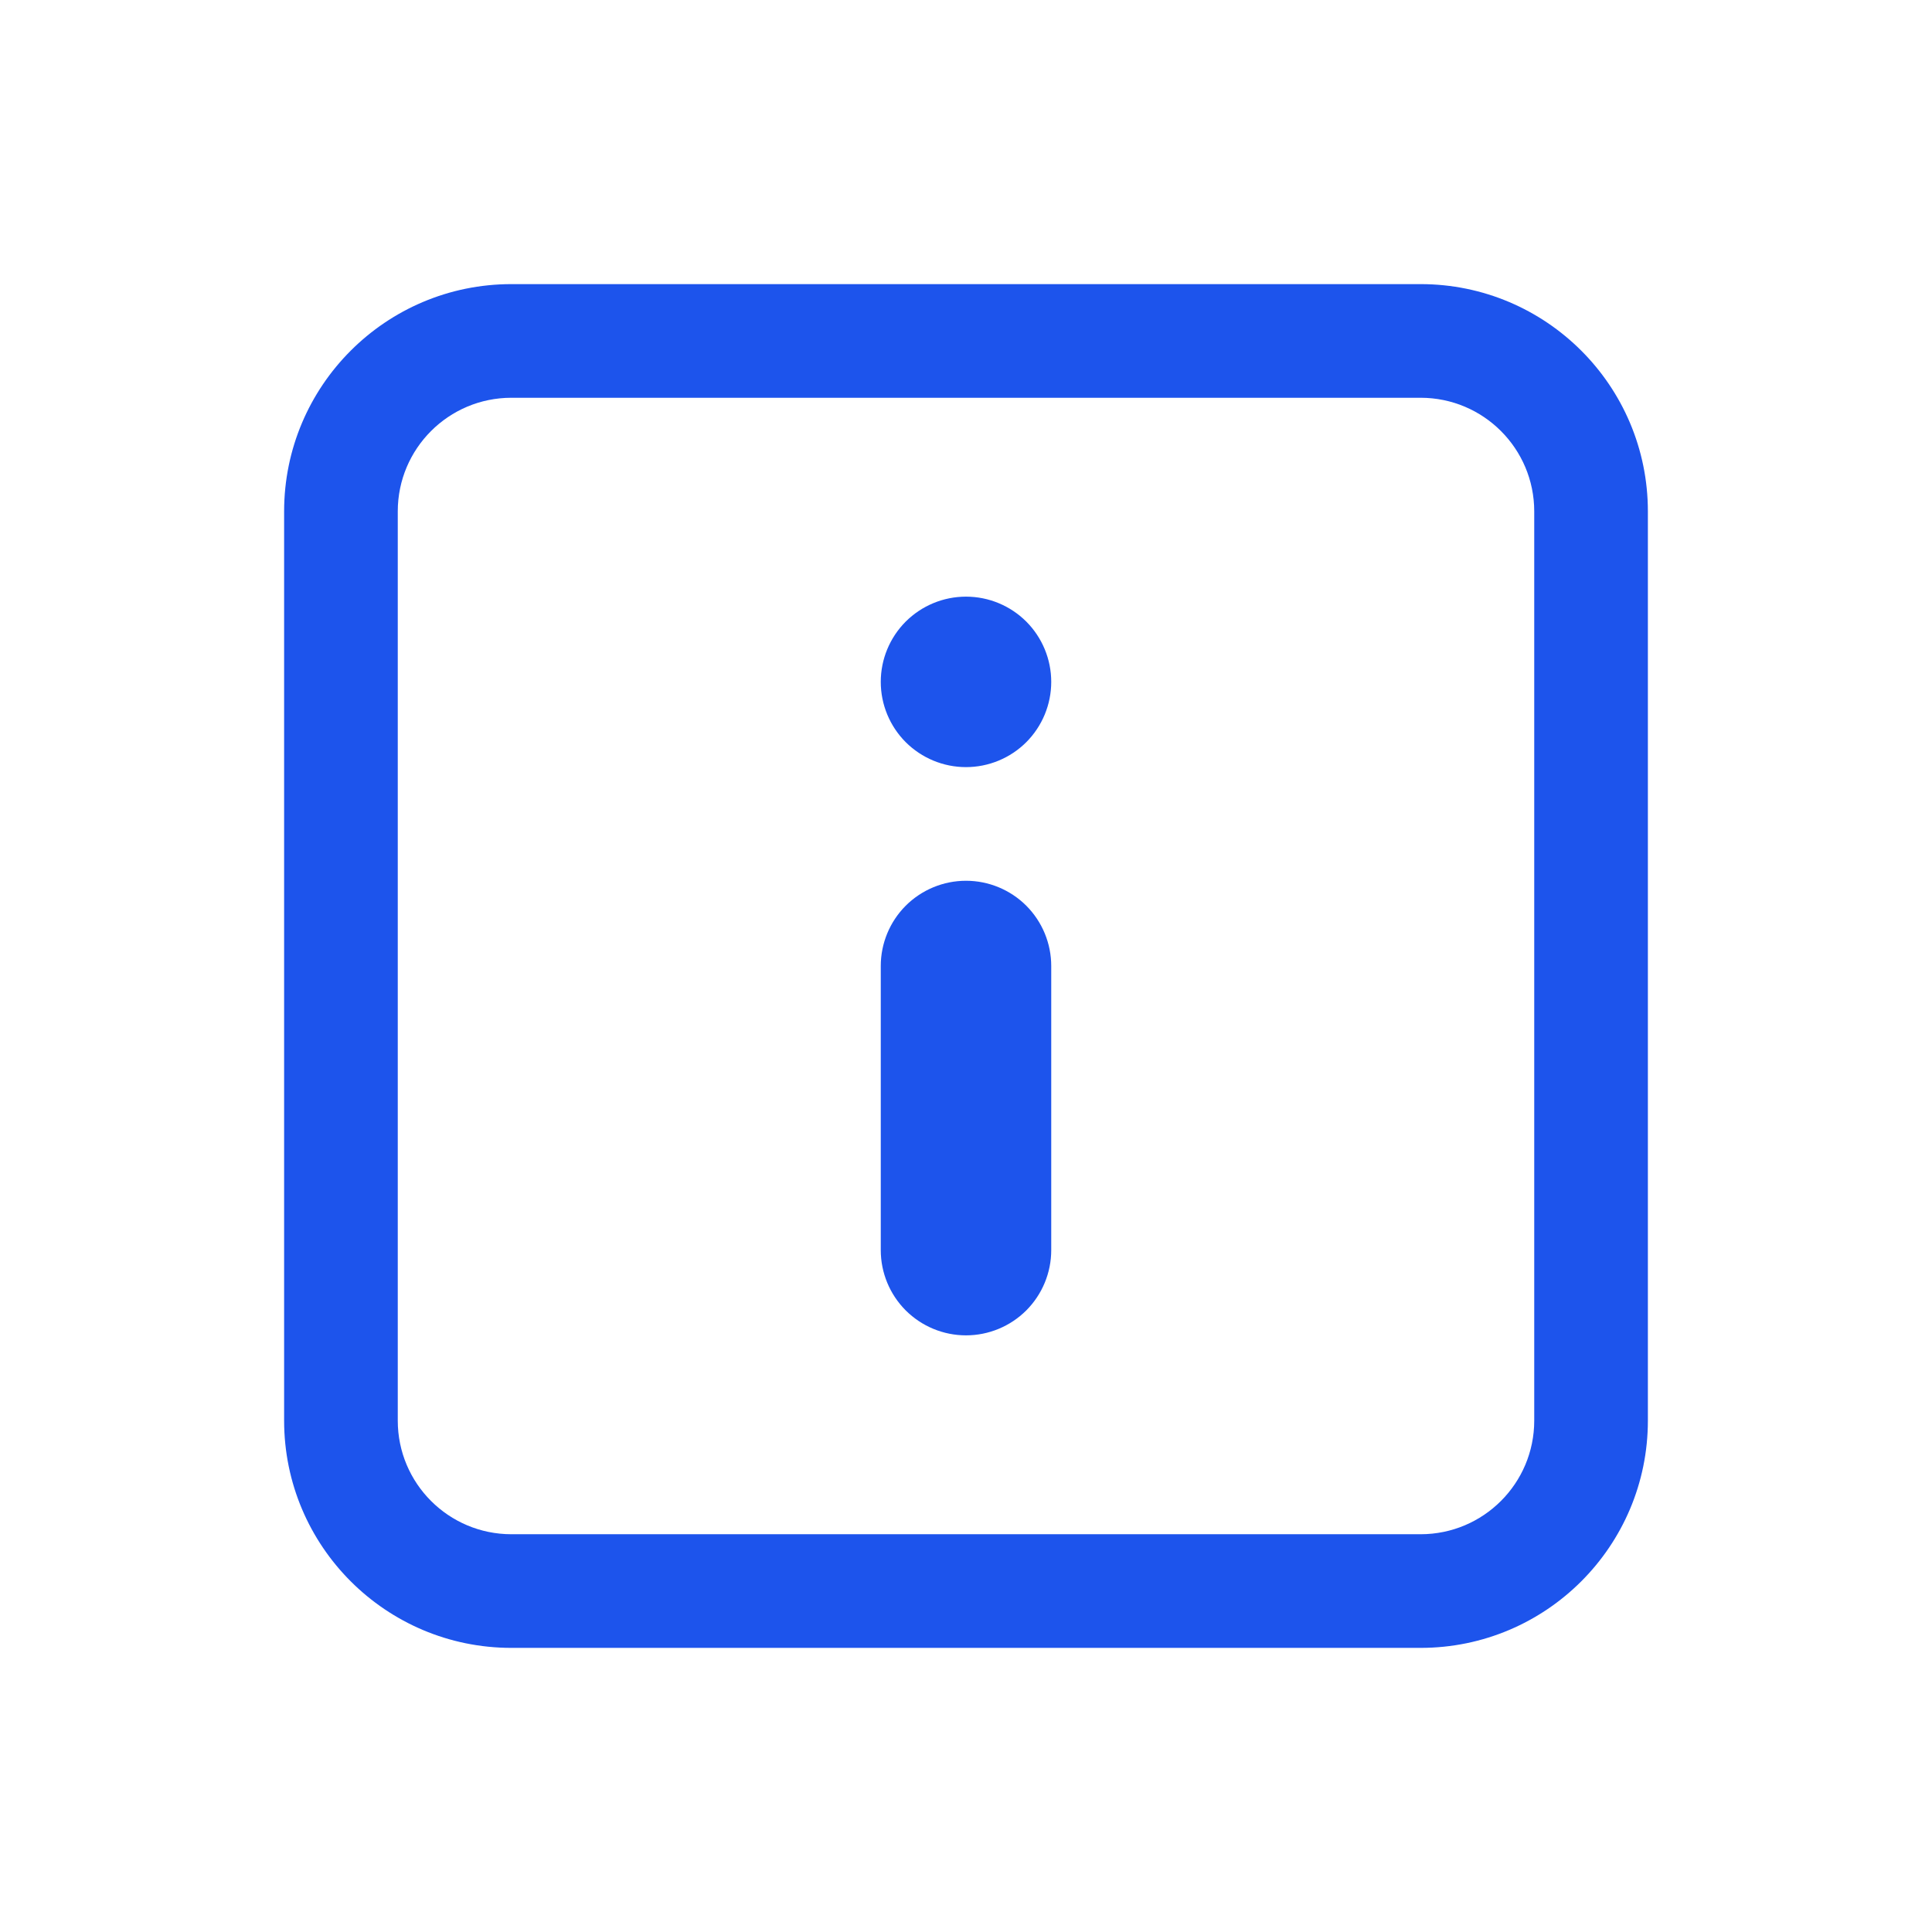 <svg width="34" height="34" viewBox="0 0 34 34" fill="#1D54EC" xmlns="http://www.w3.org/2000/svg">
<path d="M17 15.5C17.398 15.5 17.779 15.658 18.061 15.939C18.342 16.221 18.5 16.602 18.5 17V22C18.5 22.398 18.342 22.779 18.061 23.061C17.779 23.342 17.398 23.5 17 23.5C16.602 23.5 16.221 23.342 15.939 23.061C15.658 22.779 15.5 22.398 15.5 22V17C15.5 16.602 15.658 16.221 15.939 15.939C16.221 15.658 16.602 15.5 17 15.5Z"/>
<path d="M17 13.5C16.602 13.5 16.221 13.342 15.939 13.061C15.658 12.779 15.5 12.398 15.5 12C15.5 11.602 15.658 11.221 15.939 10.939C16.221 10.658 16.602 10.5 17 10.5C17.398 10.5 17.779 10.658 18.061 10.939C18.342 11.221 18.5 11.602 18.5 12C18.5 12.398 18.342 12.779 18.061 13.061C17.779 13.342 17.398 13.5 17 13.5Z"/>
<path fill-rule="evenodd" clip-rule="evenodd" d="M5 9C5 6.791 6.791 5 9 5H25C27.209 5 29 6.791 29 9V25C29 27.209 27.209 29 25 29H9C6.791 29 5 27.209 5 25V9ZM9 7H25C26.105 7 27 7.895 27 9V25C27 26.105 26.105 27 25 27H9C7.895 27 7 26.105 7 25V9C7 7.895 7.895 7 9 7Z"/>
</svg>
